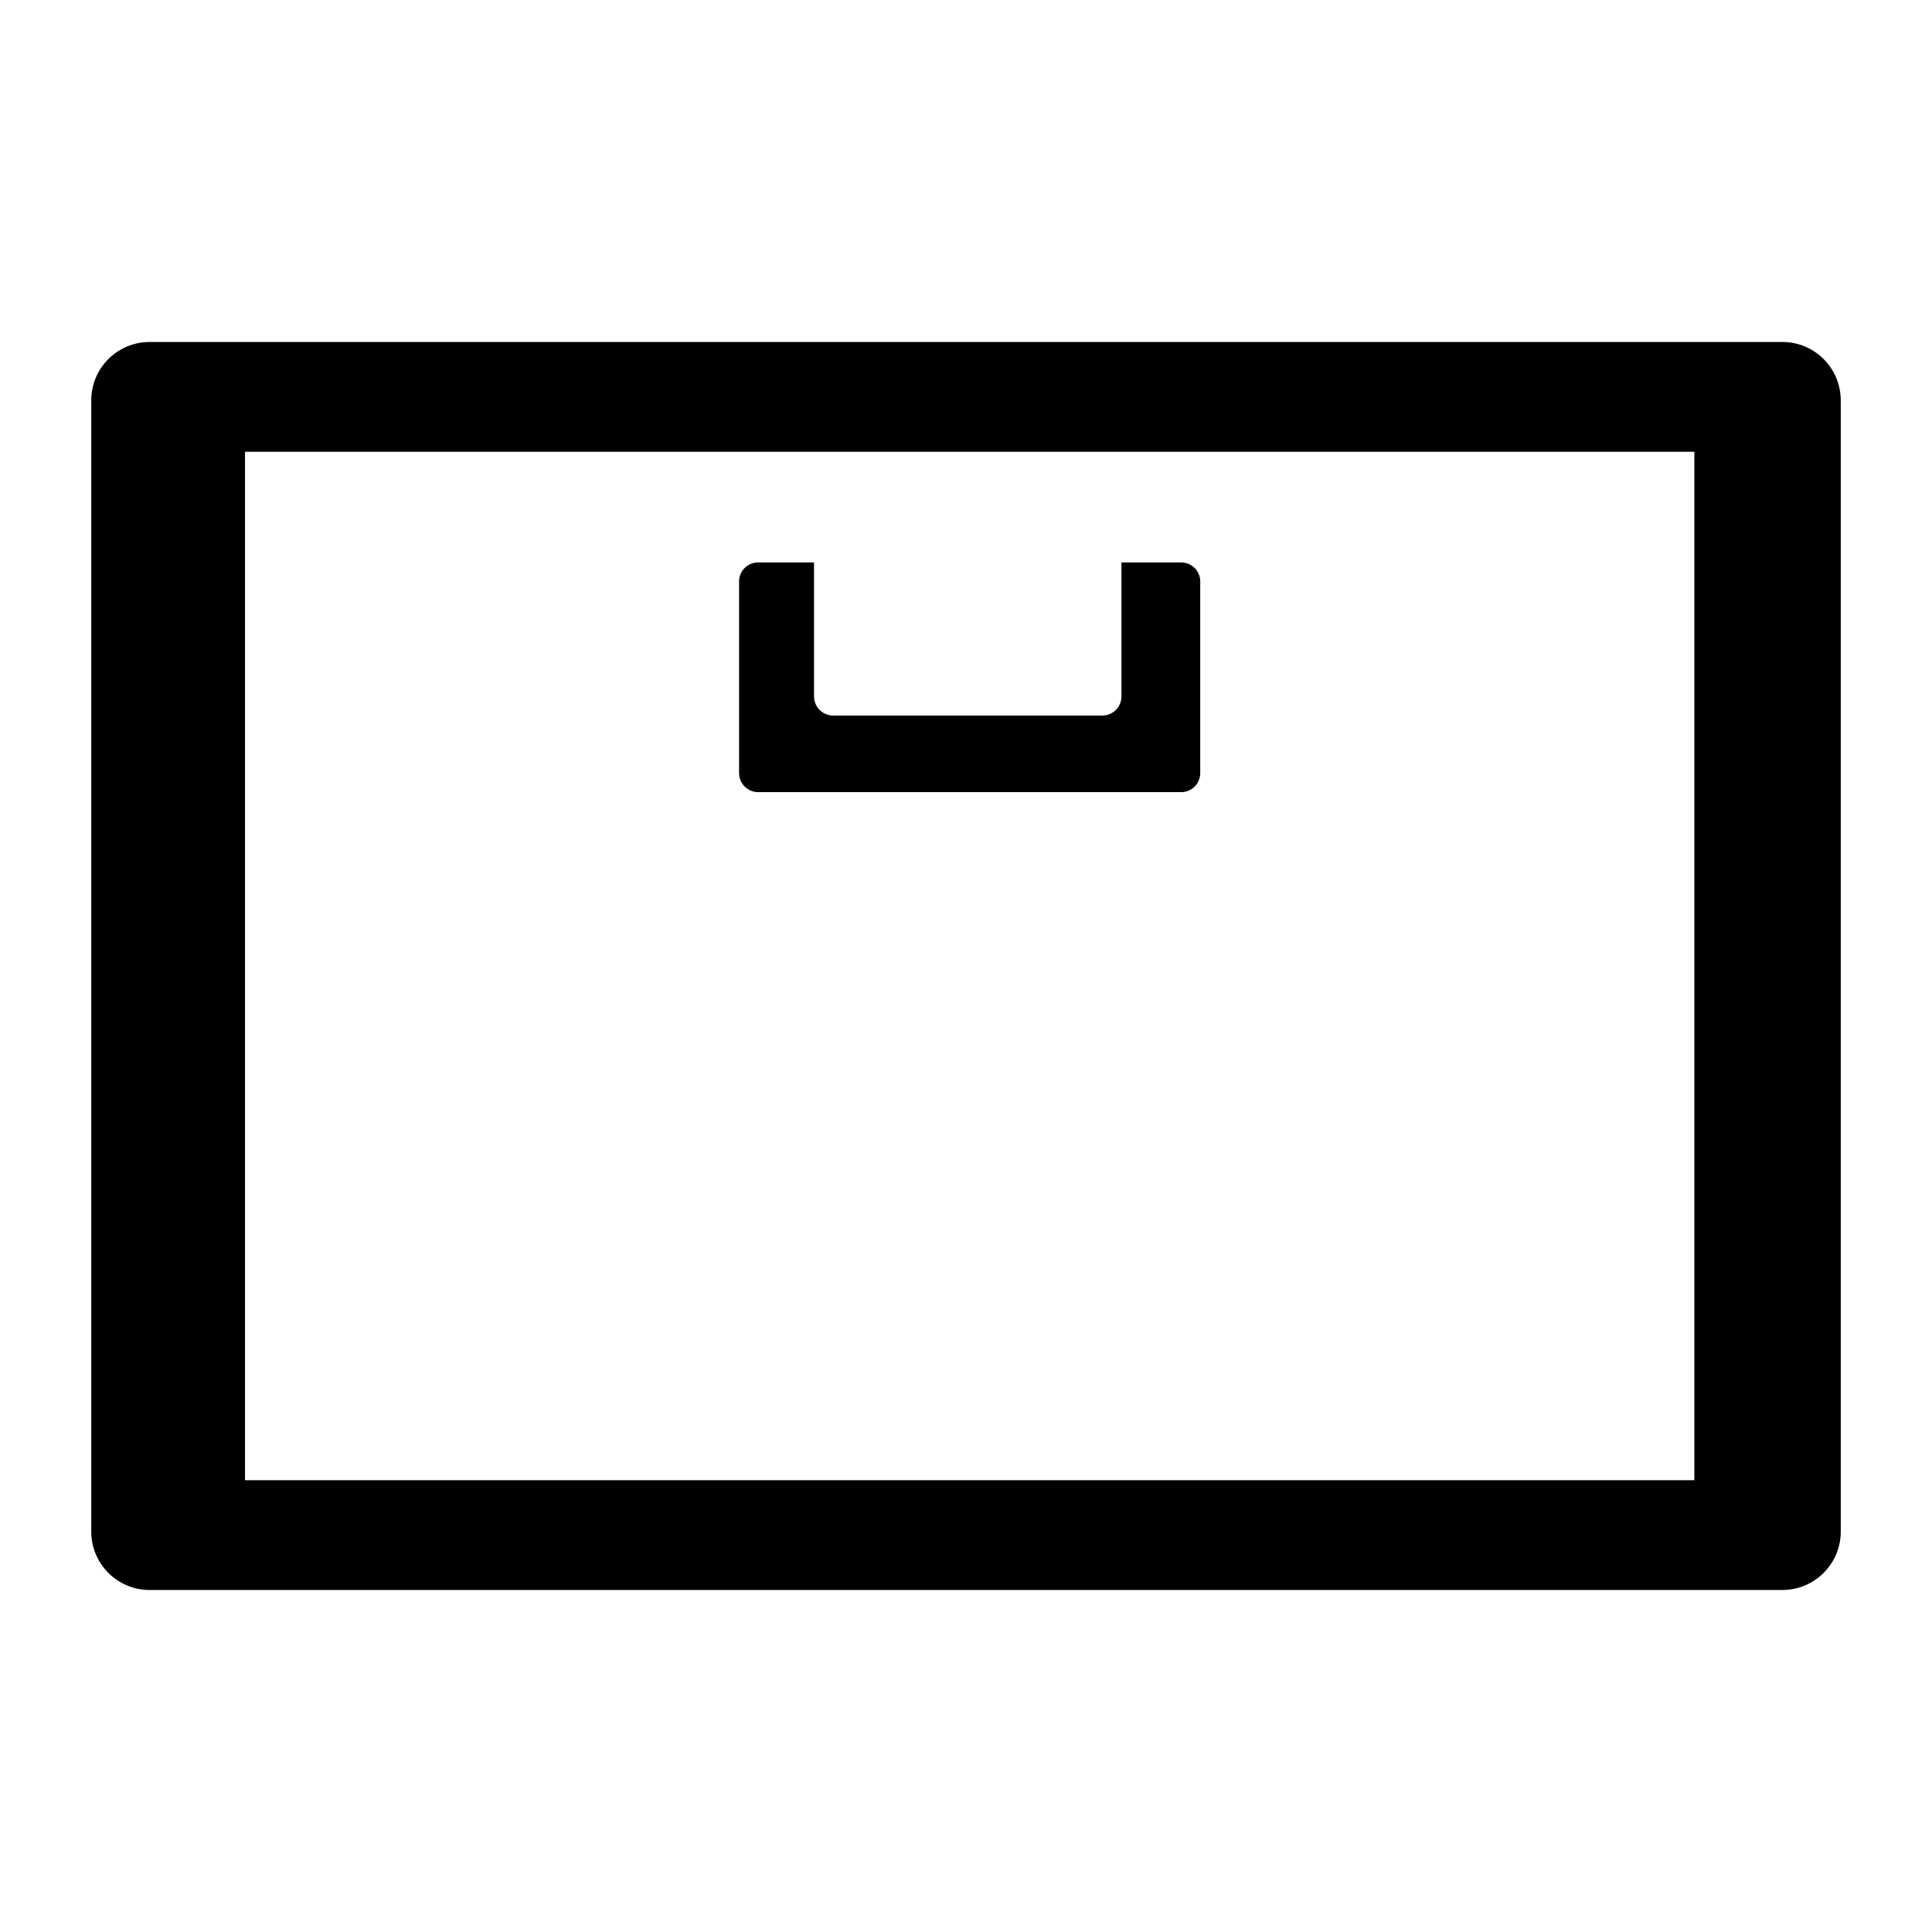 <svg xmlns="http://www.w3.org/2000/svg" xmlns:xlink="http://www.w3.org/1999/xlink" version="1.1" id="One_Stack_1_" x="0px" y="0px" width="100px" height="100px" viewBox="0 0 100 100" enable-background="new 0 0 100 100" xml:space="preserve">
<g id="Cabinet_2_">
	<g>
		<path fill-rule="evenodd" clip-rule="evenodd" d="M92.257,17.701H7.743c-1.666,0-3.02,1.353-3.02,3.021v58.555    c0,1.668,1.354,3.021,3.02,3.021h84.514c1.666,0,3.02-1.354,3.02-3.021V20.723C95.276,19.054,93.923,17.701,92.257,17.701z     M87.698,76.617H12.681V23.384h75.018V76.617z"/>
	</g>
</g>
<g id="Handle">
	<g>
		<path fill-rule="evenodd" clip-rule="evenodd" d="M61.132,29.111h-3.086v6.936c0,0.547-0.445,0.991-0.994,0.991H43.128    c-0.549,0-0.994-0.444-0.994-0.991v-6.936h-2.889c-0.547,0-0.99,0.439-0.99,0.982v9.924c0,0.543,0.443,0.984,0.99,0.984h21.887    c0.549,0,0.992-0.441,0.992-0.984v-9.924C62.124,29.551,61.681,29.111,61.132,29.111z"/>
	</g>
</g>
</svg>